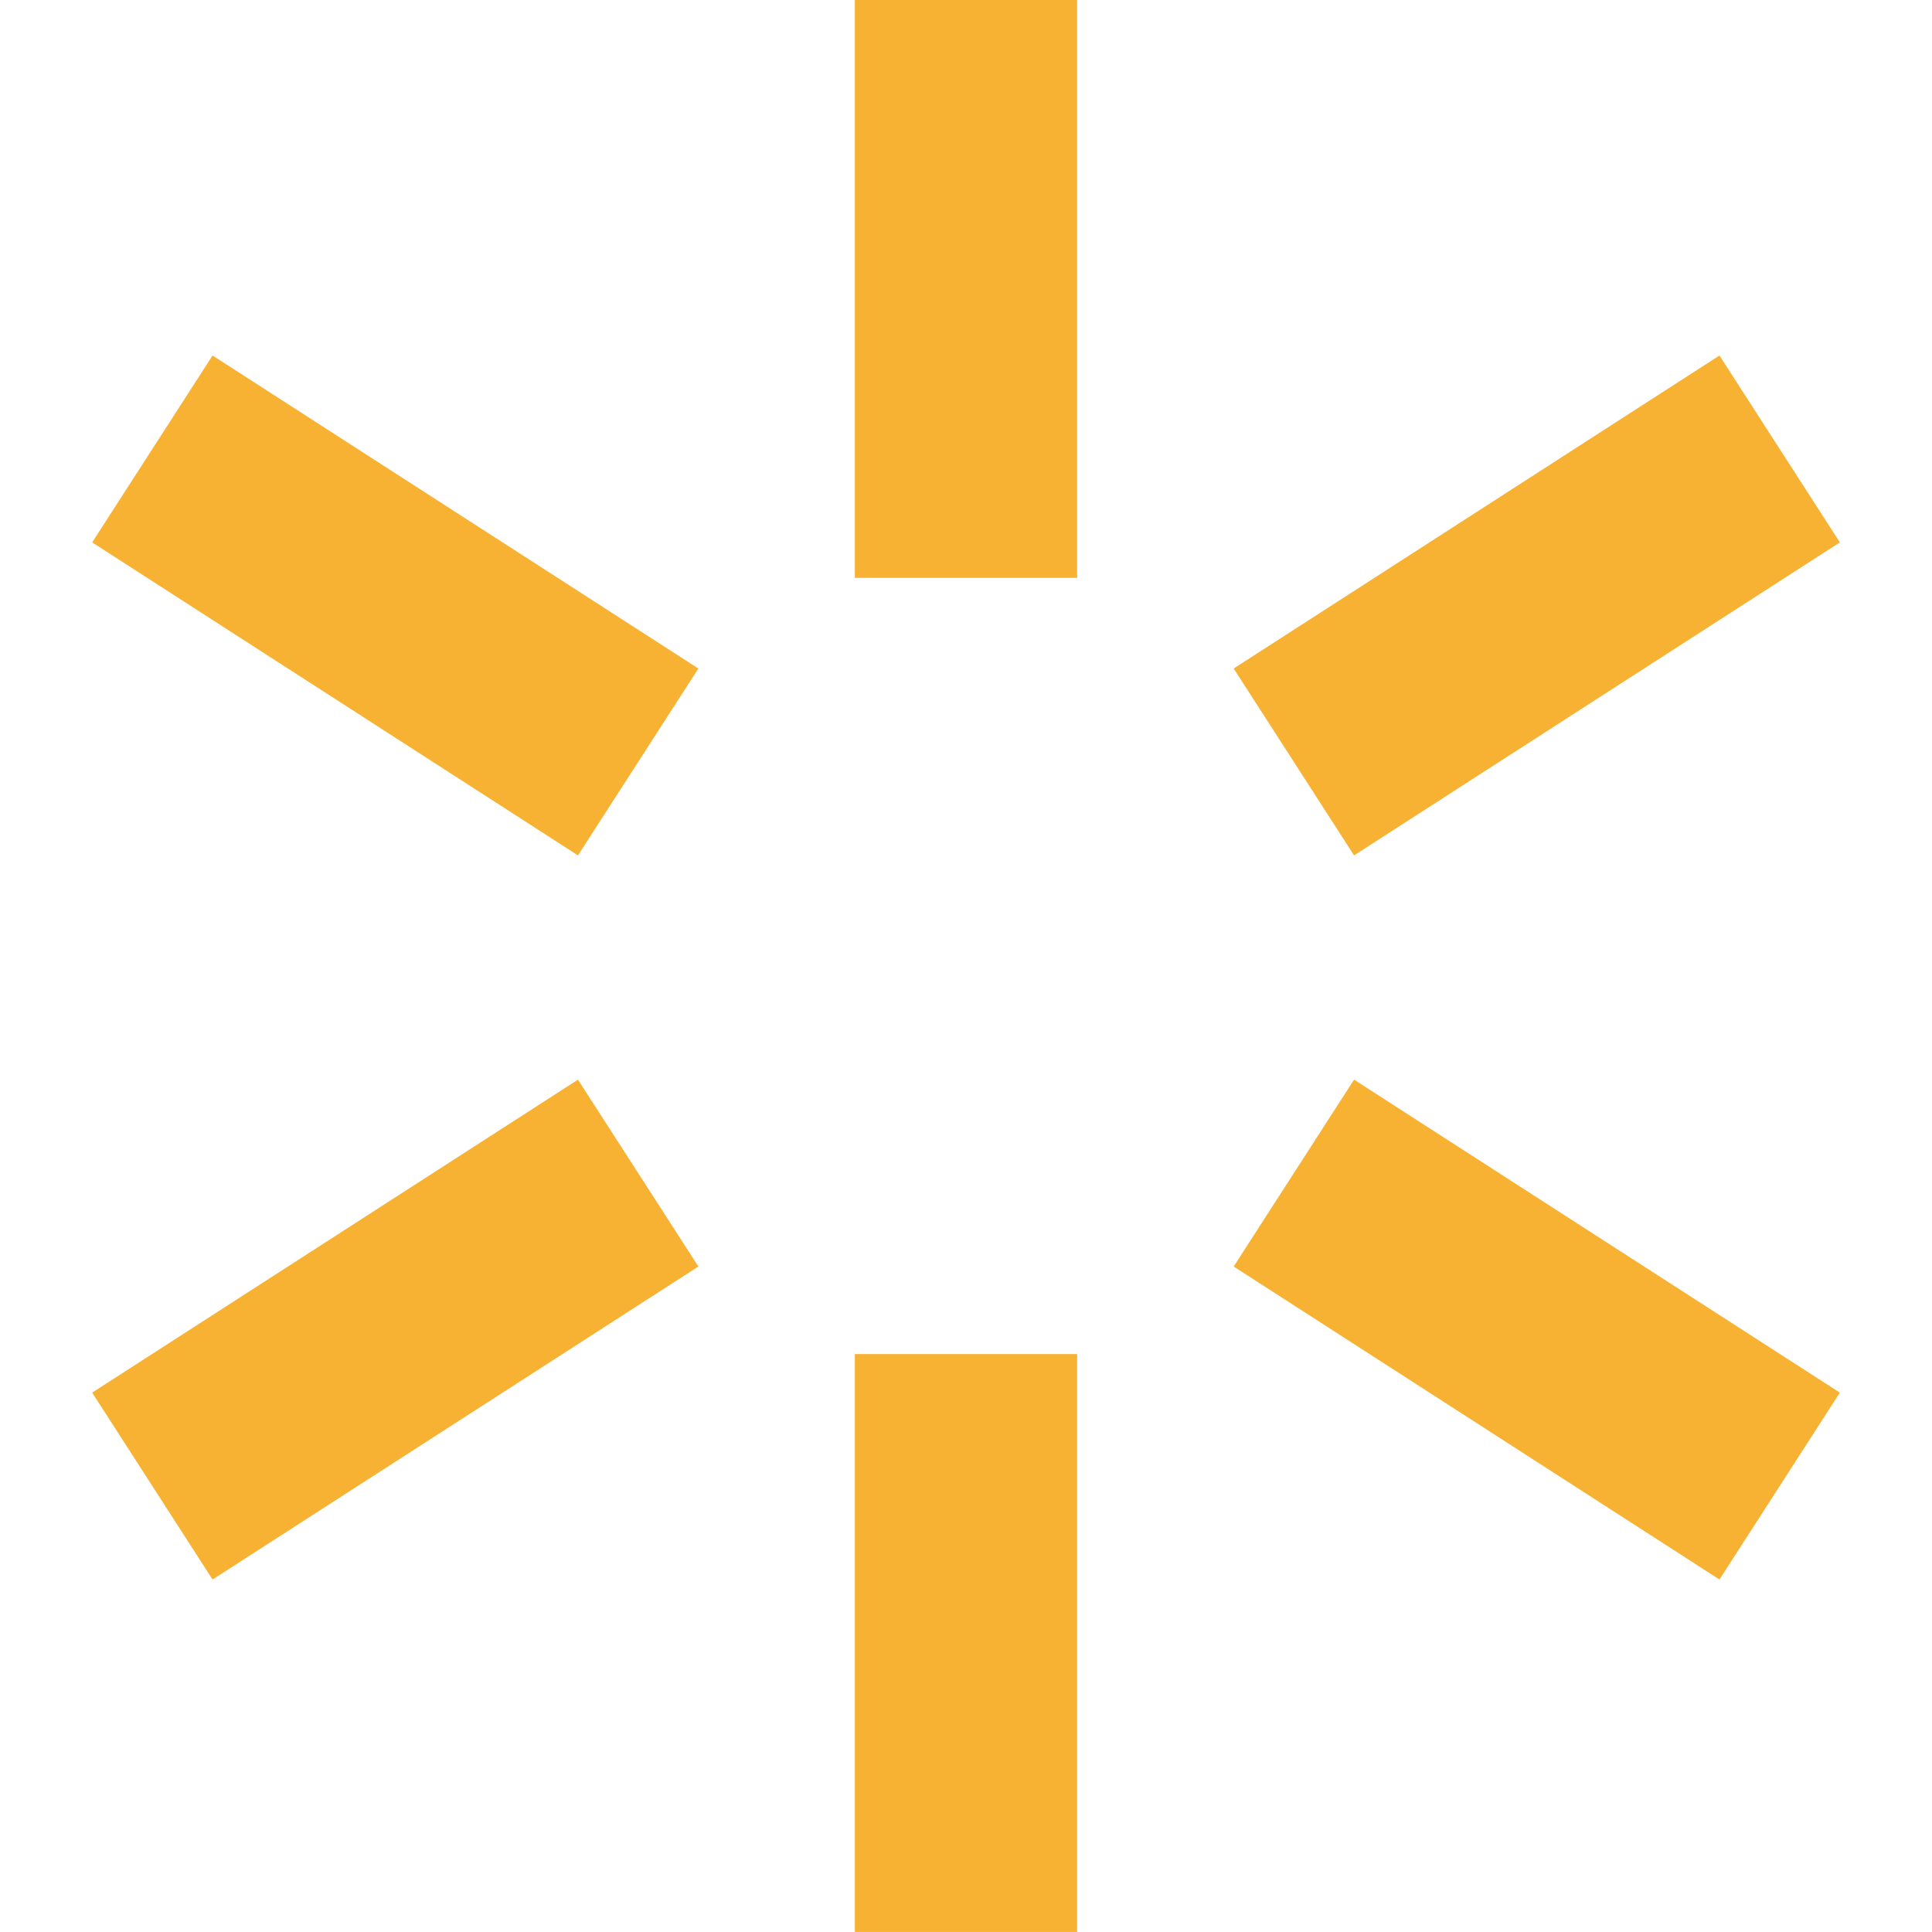 <svg width="100" height="100" viewBox="0 0 100 100" fill="none" xmlns="http://www.w3.org/2000/svg">
<g id="Icons Accent" clip-path="url(#clip0_2_957)">
<g id="Union">
<path d="M55.754 99.997H44.247V70.086H55.754V99.997Z" fill="#F8B233"/>
<path d="M36.148 65.555L11.002 81.755L4.771 72.082L29.915 55.882L36.148 65.555Z" fill="#F8B233"/>
<path d="M95.231 72.082L88.999 81.755L63.855 65.555L70.086 55.882L95.231 72.082Z" fill="#F8B233"/>
<path d="M36.148 34.602L29.915 44.275L4.771 28.074L11.002 18.401L36.148 34.602Z" fill="#F8B233"/>
<path d="M95.231 28.074L70.086 44.275L63.855 34.602L88.999 18.401L95.231 28.074Z" fill="#F8B233"/>
<path d="M55.754 29.911H44.247V0H55.754V29.911Z" fill="#F8B233"/>
</g>
</g>
<defs>
<clipPath id="clip0_2_957">
<rect width="100" height="100" fill="white"/>
</clipPath>
</defs>
</svg>
